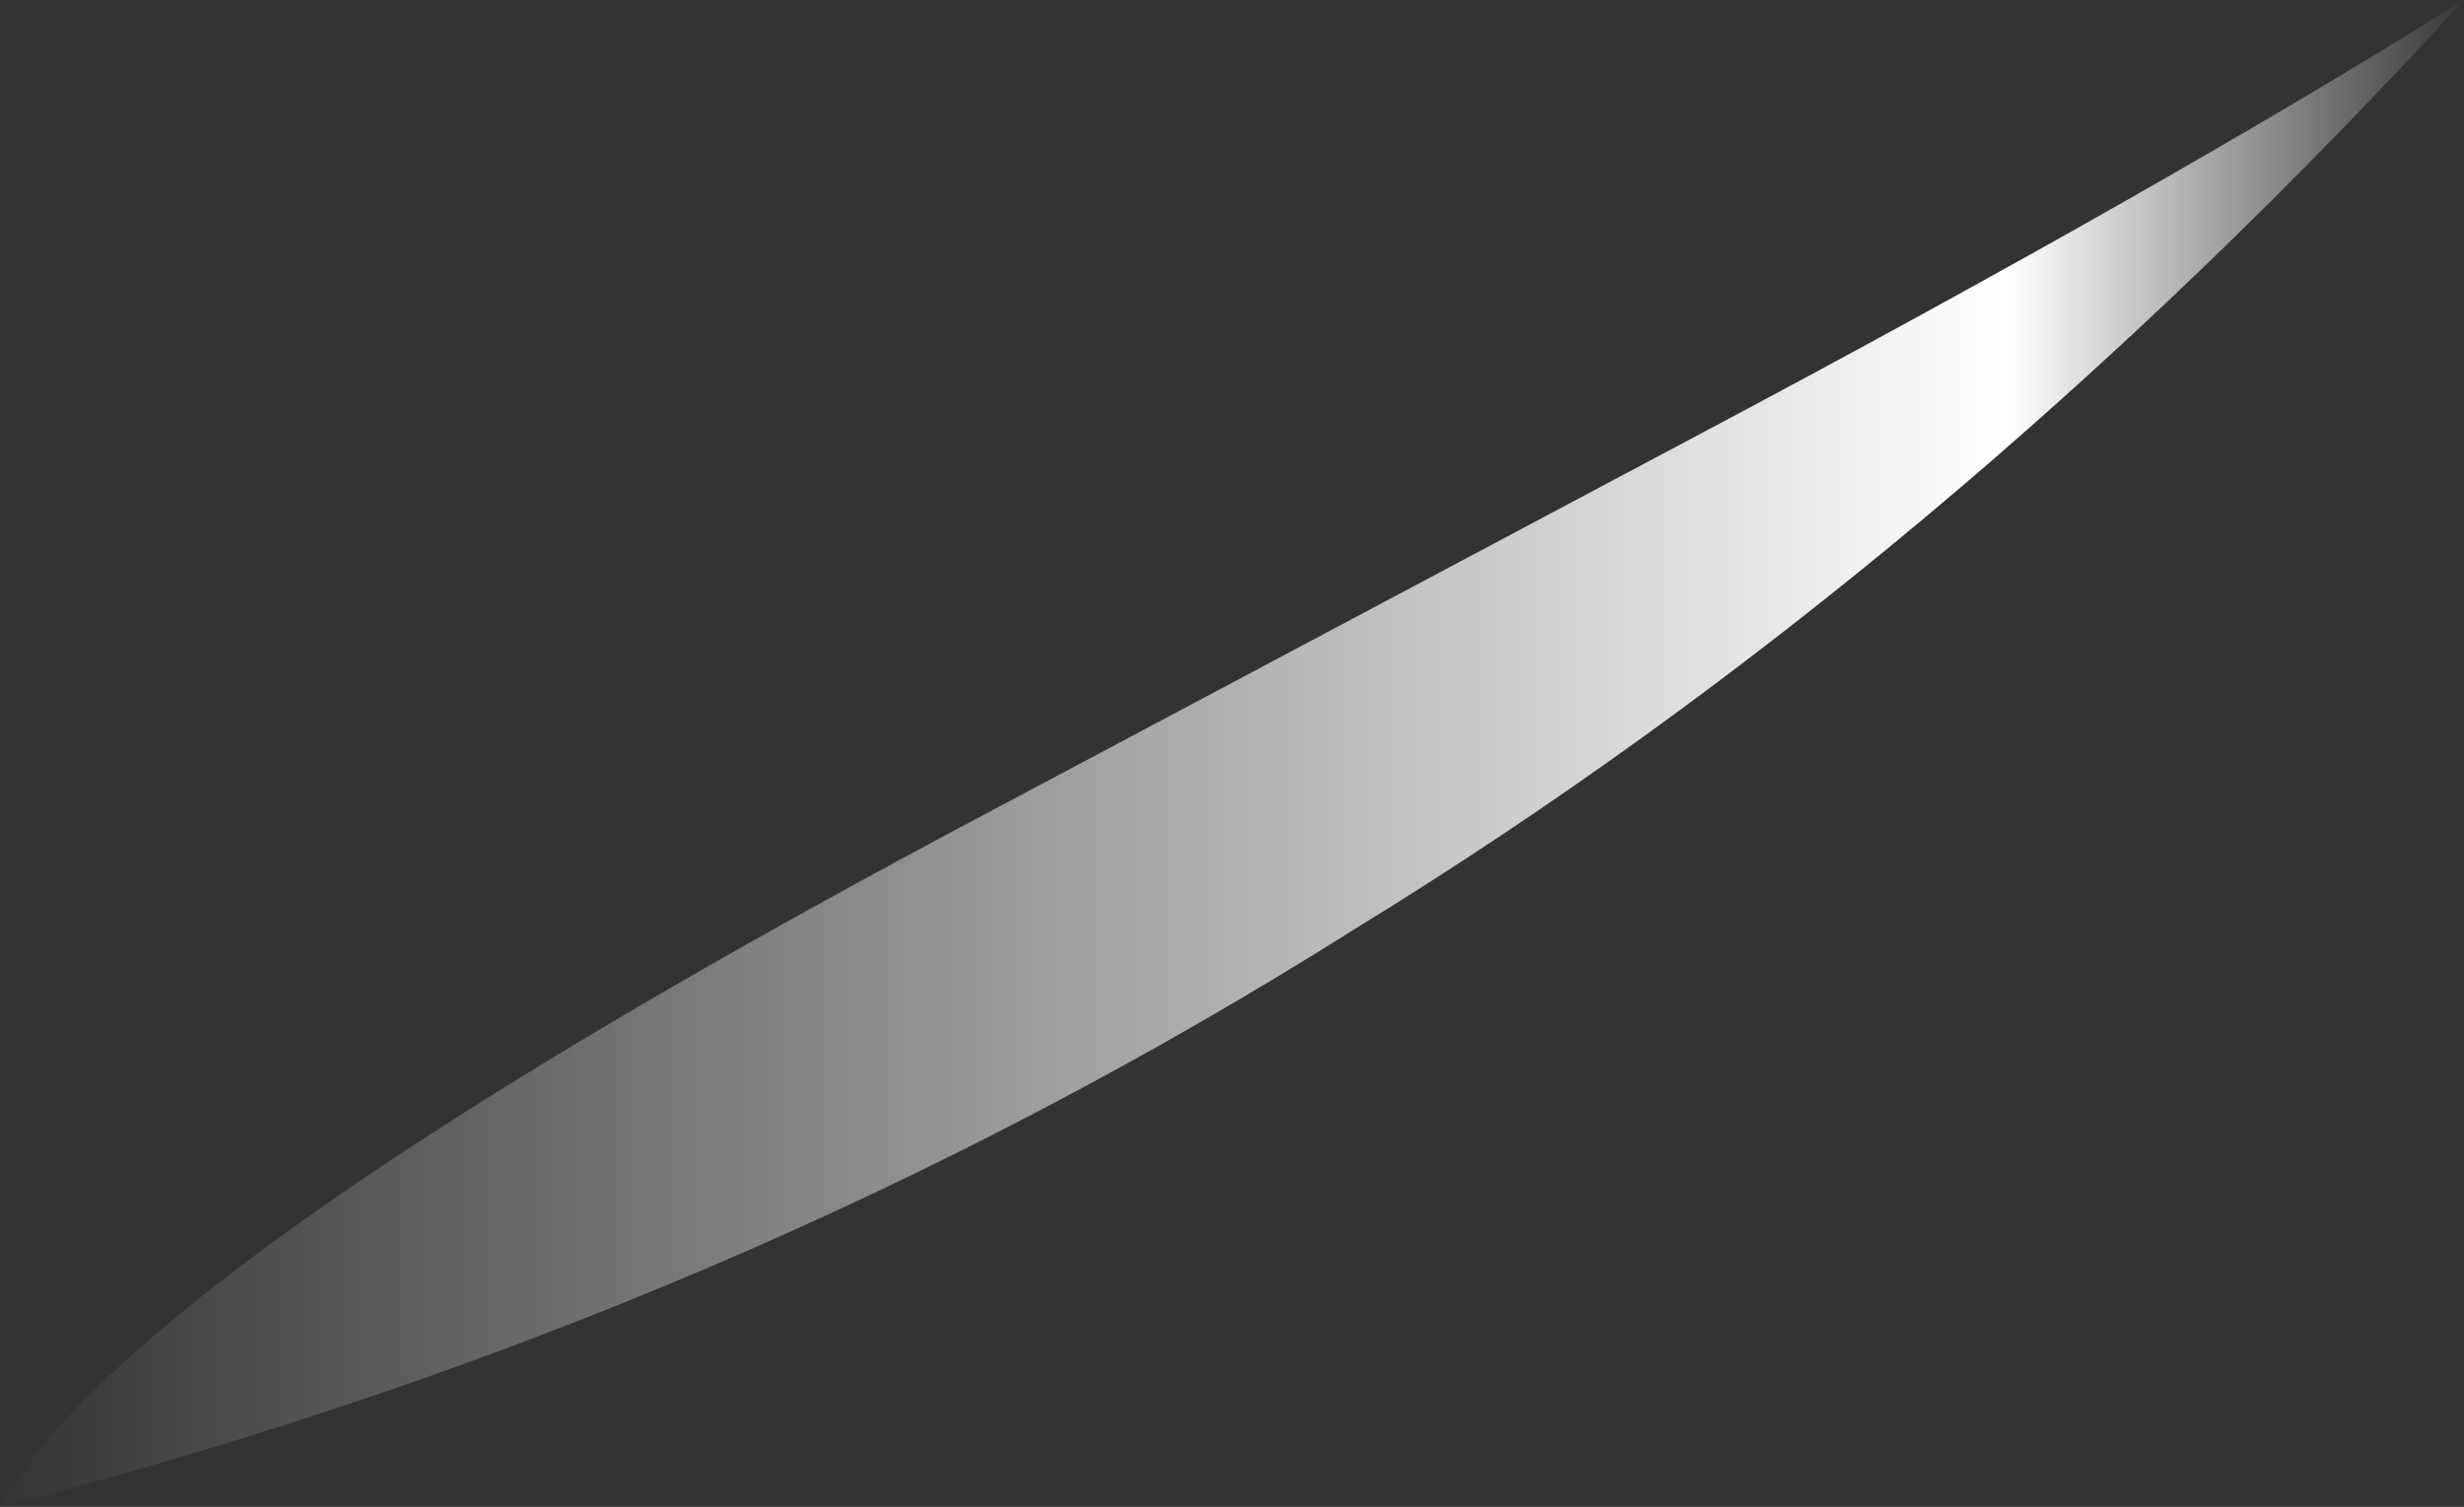 <?xml version="1.0" encoding="UTF-8" standalone="no"?>
<svg xmlns:ffdec="https://www.free-decompiler.com/flash" xmlns:xlink="http://www.w3.org/1999/xlink" ffdec:objectType="frame" height="55.65px" width="91.0px" xmlns="http://www.w3.org/2000/svg">
  <rect width="100%" height="100%" fill="#333333" stroke="none"/>
  <g transform="matrix(1.0, 0.0, 0.0, 1.0, 45.5, 55.65)">
    <use ffdec:characterId="874" height="7.95" transform="matrix(7.0, 0.0, 0.0, 7.0, -45.5, -55.65)" width="13.0" xlink:href="#shape0"/>
  </g>
  <defs>
    <g id="shape0" transform="matrix(1.0, 0.0, 0.0, 1.0, 6.5, 7.95)">
      <path d="M6.5 -7.95 Q3.75 -4.95 0.65 -3.05 -2.6 -1.0 -6.5 0.0 -5.8 -1.25 -1.5 -3.55 L2.45 -5.65 Q4.9 -6.95 6.5 -7.95" fill="url(#gradient0)" fill-rule="evenodd" stroke="none"/>
    </g>
    <linearGradient gradientTransform="matrix(0.008, 0.0, 0.0, 0.005, 0.0, -4.0)" gradientUnits="userSpaceOnUse" id="gradient0" spreadMethod="pad" x1="-819.2" x2="819.2">
      <stop offset="0.0" stop-color="#ffffff" stop-opacity="0.0"/>
      <stop offset="0.812" stop-color="#ffffff"/>
      <stop offset="1.0" stop-color="#ffffff" stop-opacity="0.0"/>
    </linearGradient>
  </defs>
</svg>
